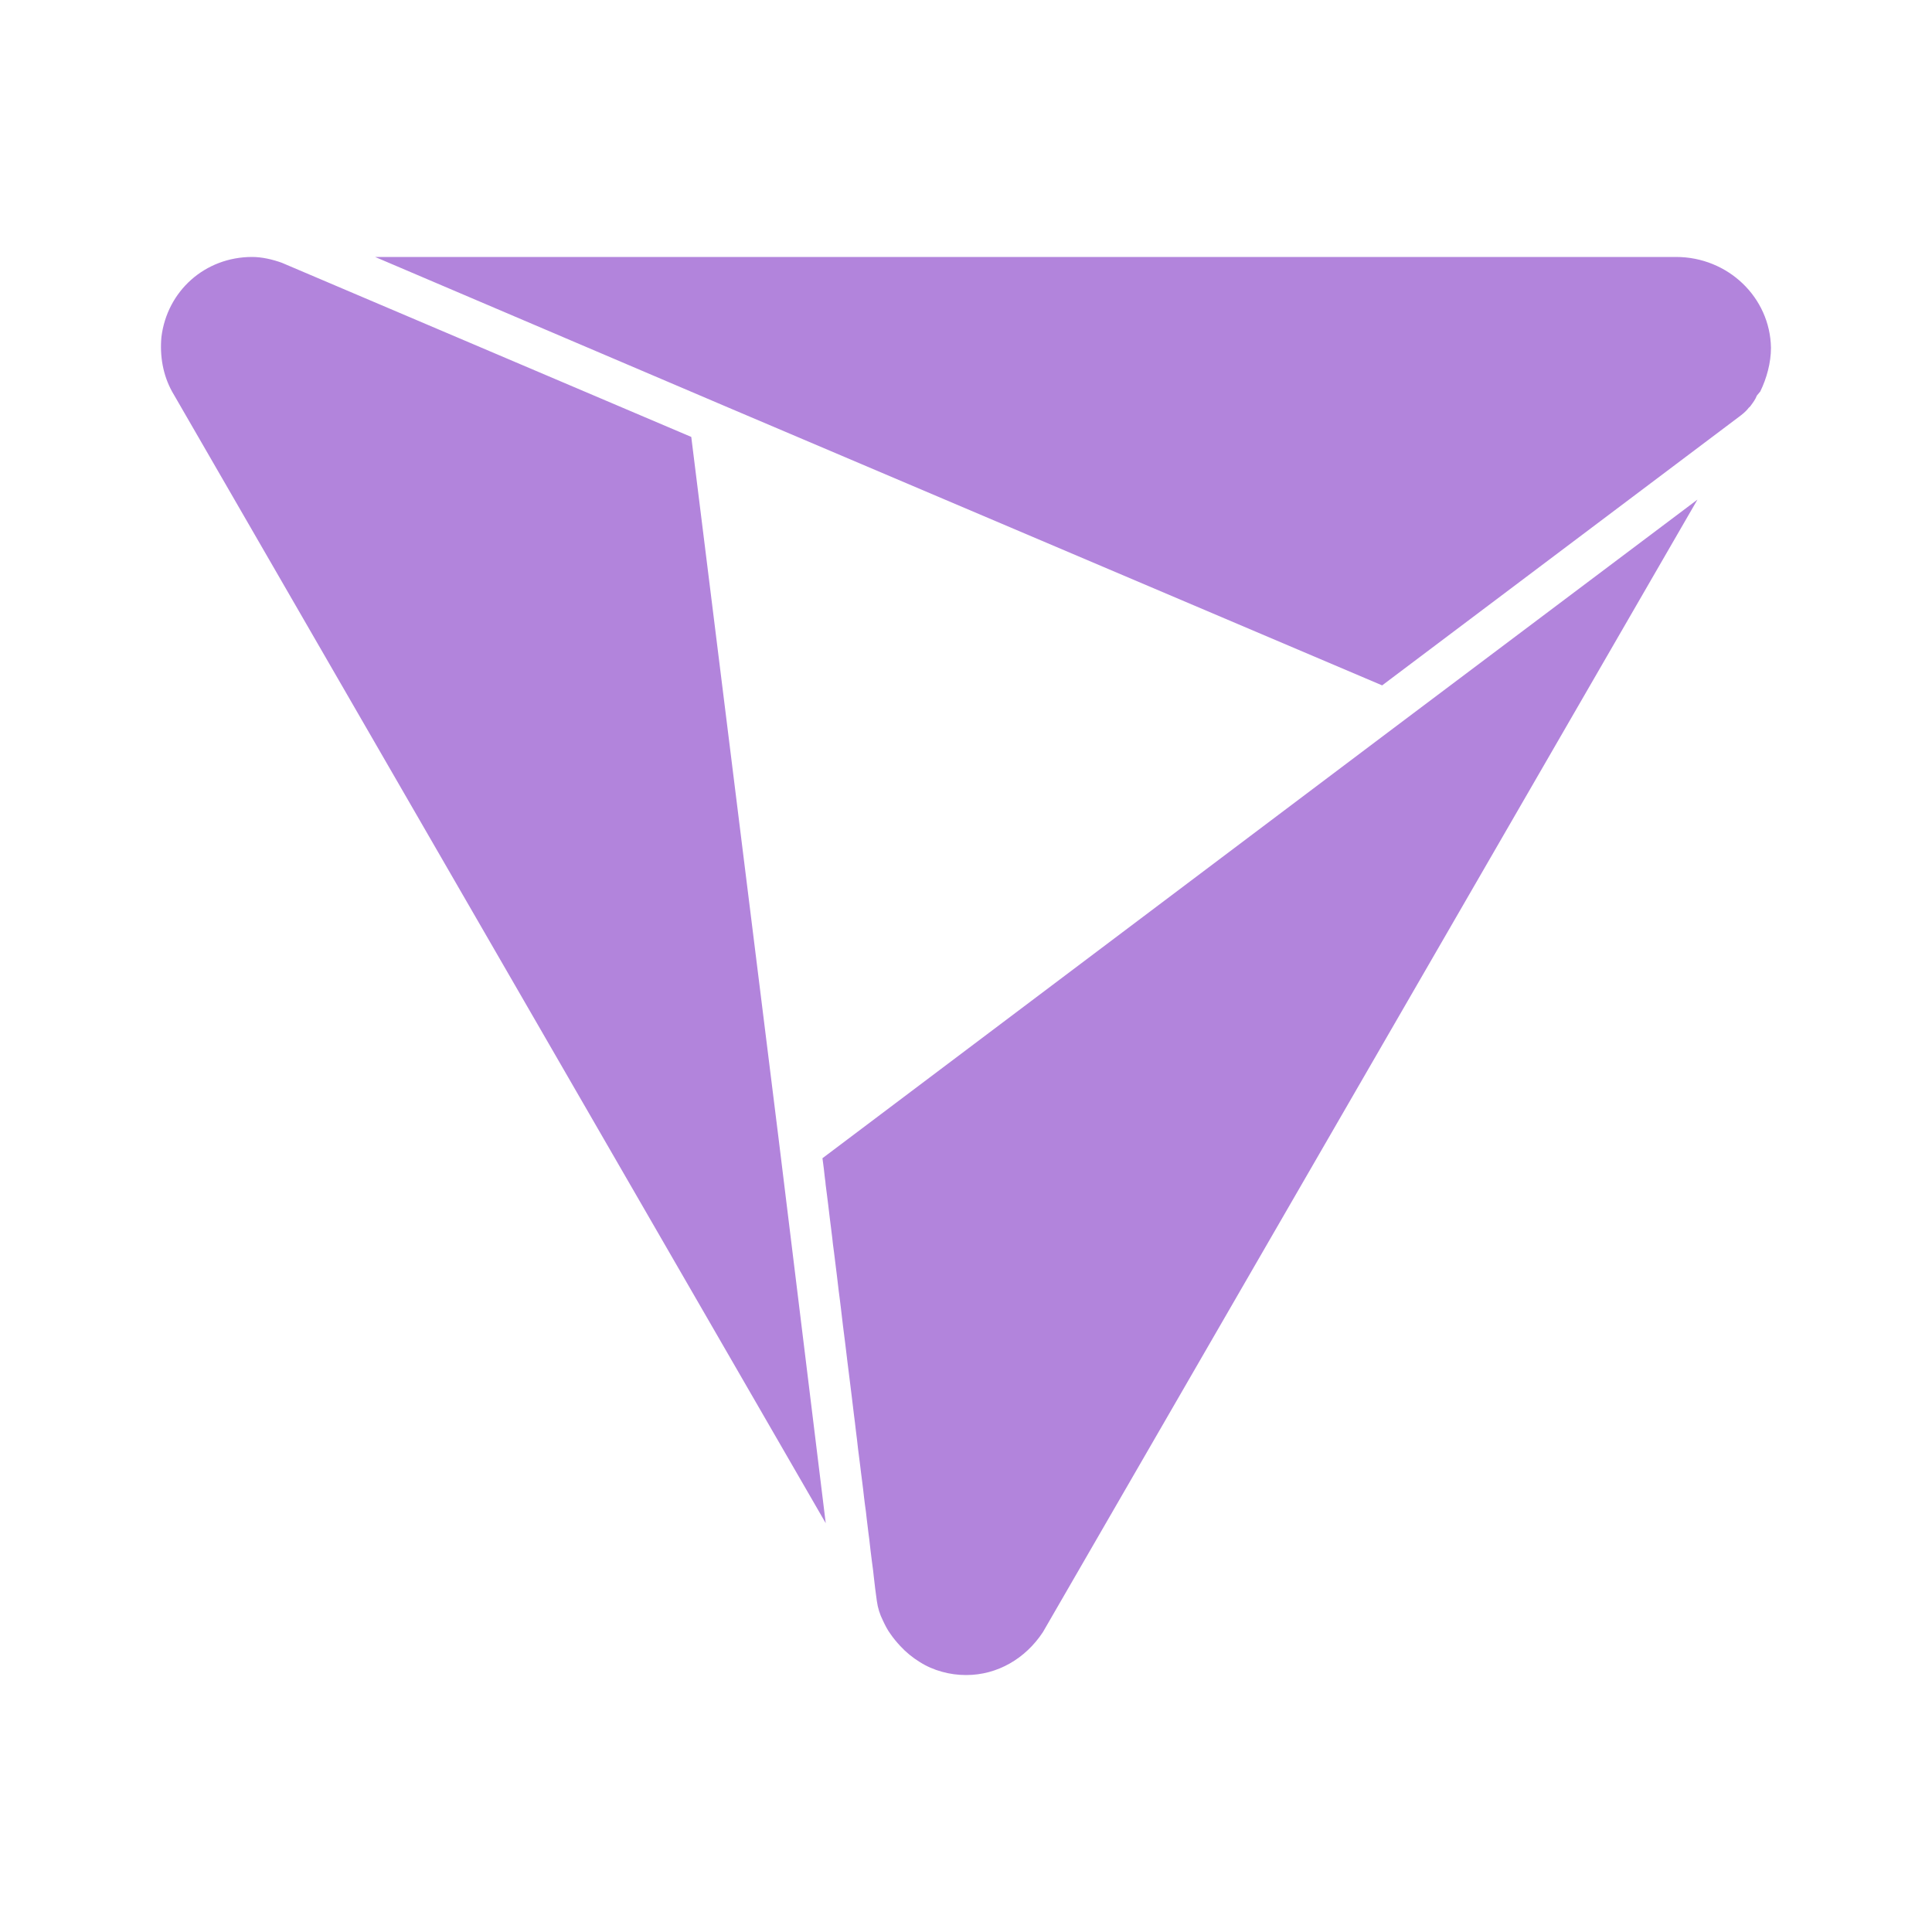 <svg width="20" height="20" viewBox="0 0 20 20" fill="none" xmlns="http://www.w3.org/2000/svg">
<path fill-rule="evenodd" clip-rule="evenodd" d="M18.222 4.053C18.289 3.916 18.333 3.754 18.333 3.6C18.324 3.078 17.887 2.66 17.35 2.66H3.883L7.549 4.223L14.308 7.095L17.999 4.317C18.033 4.292 18.076 4.258 18.101 4.223C18.11 4.215 18.11 4.215 18.119 4.206L18.119 4.206C18.122 4.203 18.124 4.2 18.126 4.196C18.149 4.165 18.172 4.134 18.187 4.095L18.222 4.053ZM8.061 11.795L8.548 15.768L1.781 4.053C1.687 3.882 1.653 3.686 1.671 3.489C1.73 3.011 2.123 2.66 2.61 2.66C2.712 2.66 2.823 2.686 2.917 2.72L7.156 4.523L8.061 11.795ZM17.572 5.172L10.796 16.896C10.616 17.169 10.326 17.34 10.002 17.34C9.917 17.34 9.833 17.329 9.751 17.306C9.67 17.284 9.592 17.25 9.521 17.205C9.446 17.159 9.378 17.103 9.319 17.039C9.283 17 9.249 16.96 9.219 16.916C9.187 16.873 9.163 16.825 9.14 16.776C9.107 16.71 9.087 16.645 9.077 16.573C9.064 16.485 9.054 16.397 9.044 16.309L9.044 16.309L9.039 16.262L9.026 16.164C9.024 16.145 9.021 16.126 9.019 16.108C9.017 16.089 9.014 16.07 9.012 16.052C9.008 16.011 9.003 15.97 8.998 15.929C8.995 15.906 8.992 15.883 8.989 15.861C8.986 15.839 8.984 15.816 8.981 15.794C8.978 15.77 8.975 15.746 8.972 15.721L8.972 15.721C8.969 15.697 8.967 15.673 8.964 15.649C8.96 15.623 8.957 15.596 8.953 15.569C8.95 15.544 8.947 15.52 8.944 15.496C8.941 15.469 8.938 15.443 8.935 15.416C8.931 15.389 8.928 15.363 8.925 15.336C8.917 15.279 8.911 15.224 8.904 15.168L8.904 15.168C8.897 15.11 8.89 15.053 8.882 14.995C8.879 14.965 8.875 14.936 8.872 14.906C8.868 14.877 8.864 14.847 8.861 14.818C8.854 14.757 8.847 14.696 8.839 14.637L8.817 14.454L8.817 14.454L8.817 14.454C8.809 14.392 8.801 14.331 8.794 14.269L8.771 14.085C8.767 14.054 8.764 14.024 8.76 13.993C8.757 13.963 8.753 13.932 8.749 13.902L8.726 13.721C8.719 13.661 8.712 13.602 8.705 13.542C8.701 13.515 8.698 13.488 8.695 13.461C8.691 13.431 8.687 13.4 8.683 13.369L8.663 13.2C8.659 13.173 8.656 13.146 8.653 13.12C8.65 13.093 8.647 13.066 8.643 13.039C8.64 13.014 8.637 12.99 8.634 12.966C8.631 12.939 8.627 12.911 8.623 12.884C8.62 12.86 8.618 12.835 8.615 12.811C8.612 12.787 8.609 12.762 8.606 12.738C8.6 12.693 8.594 12.647 8.589 12.602L8.584 12.56L8.584 12.56C8.581 12.532 8.578 12.504 8.574 12.476C8.572 12.458 8.569 12.439 8.567 12.42C8.565 12.401 8.562 12.383 8.56 12.364L8.547 12.263C8.546 12.243 8.543 12.222 8.54 12.202L8.537 12.177C8.536 12.165 8.534 12.153 8.533 12.141L8.533 12.141C8.531 12.129 8.53 12.117 8.529 12.105C8.526 12.087 8.524 12.069 8.522 12.05C8.52 12.038 8.518 12.025 8.514 11.99L14.367 7.582L17.572 5.172Z" fill="#B284DC"/>
</svg>
